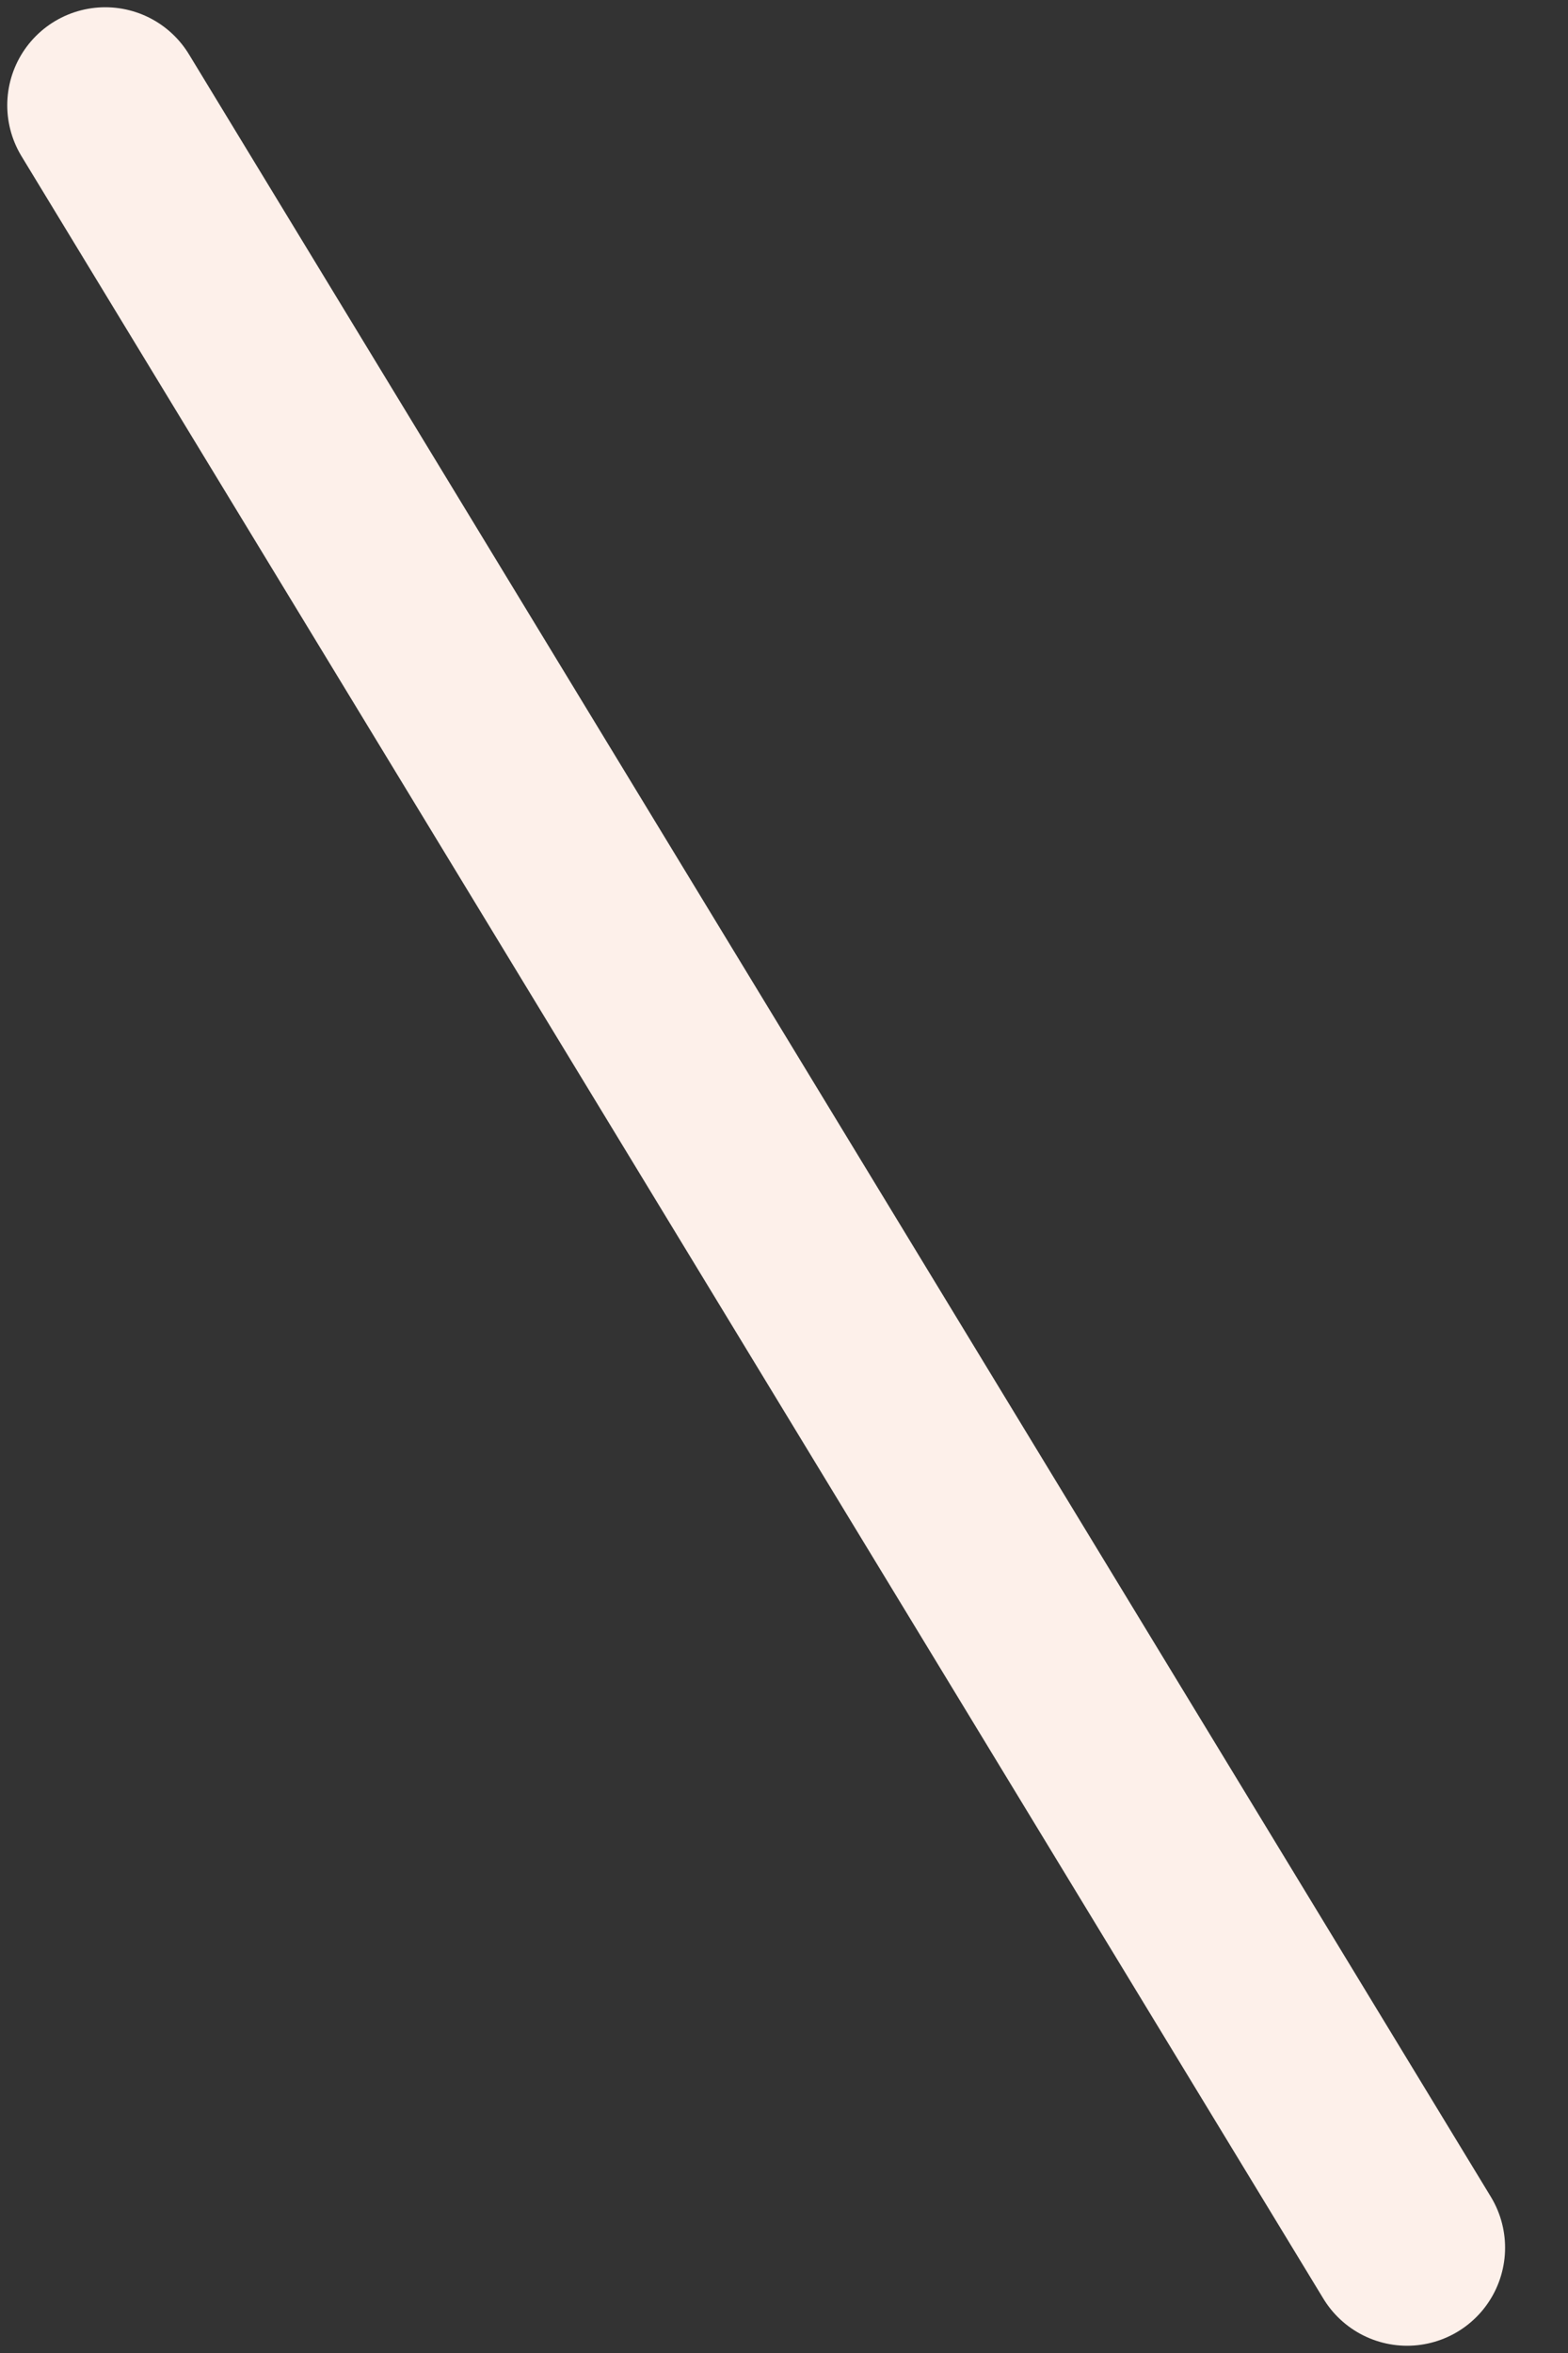 <svg width="8" height="12" viewBox="0 0 8 12" fill="none" xmlns="http://www.w3.org/2000/svg">
<rect x="0" y="0" width="8" height="12" fill="#333333" stroke="none"/>
<path d="M0.537 0.537C2.751 4.179 4.965 7.821 7.179 11.463" stroke="#FDF0EA" stroke-miterlimit="10" stroke-linecap="round" stroke-linejoin="round"/>
</svg>
